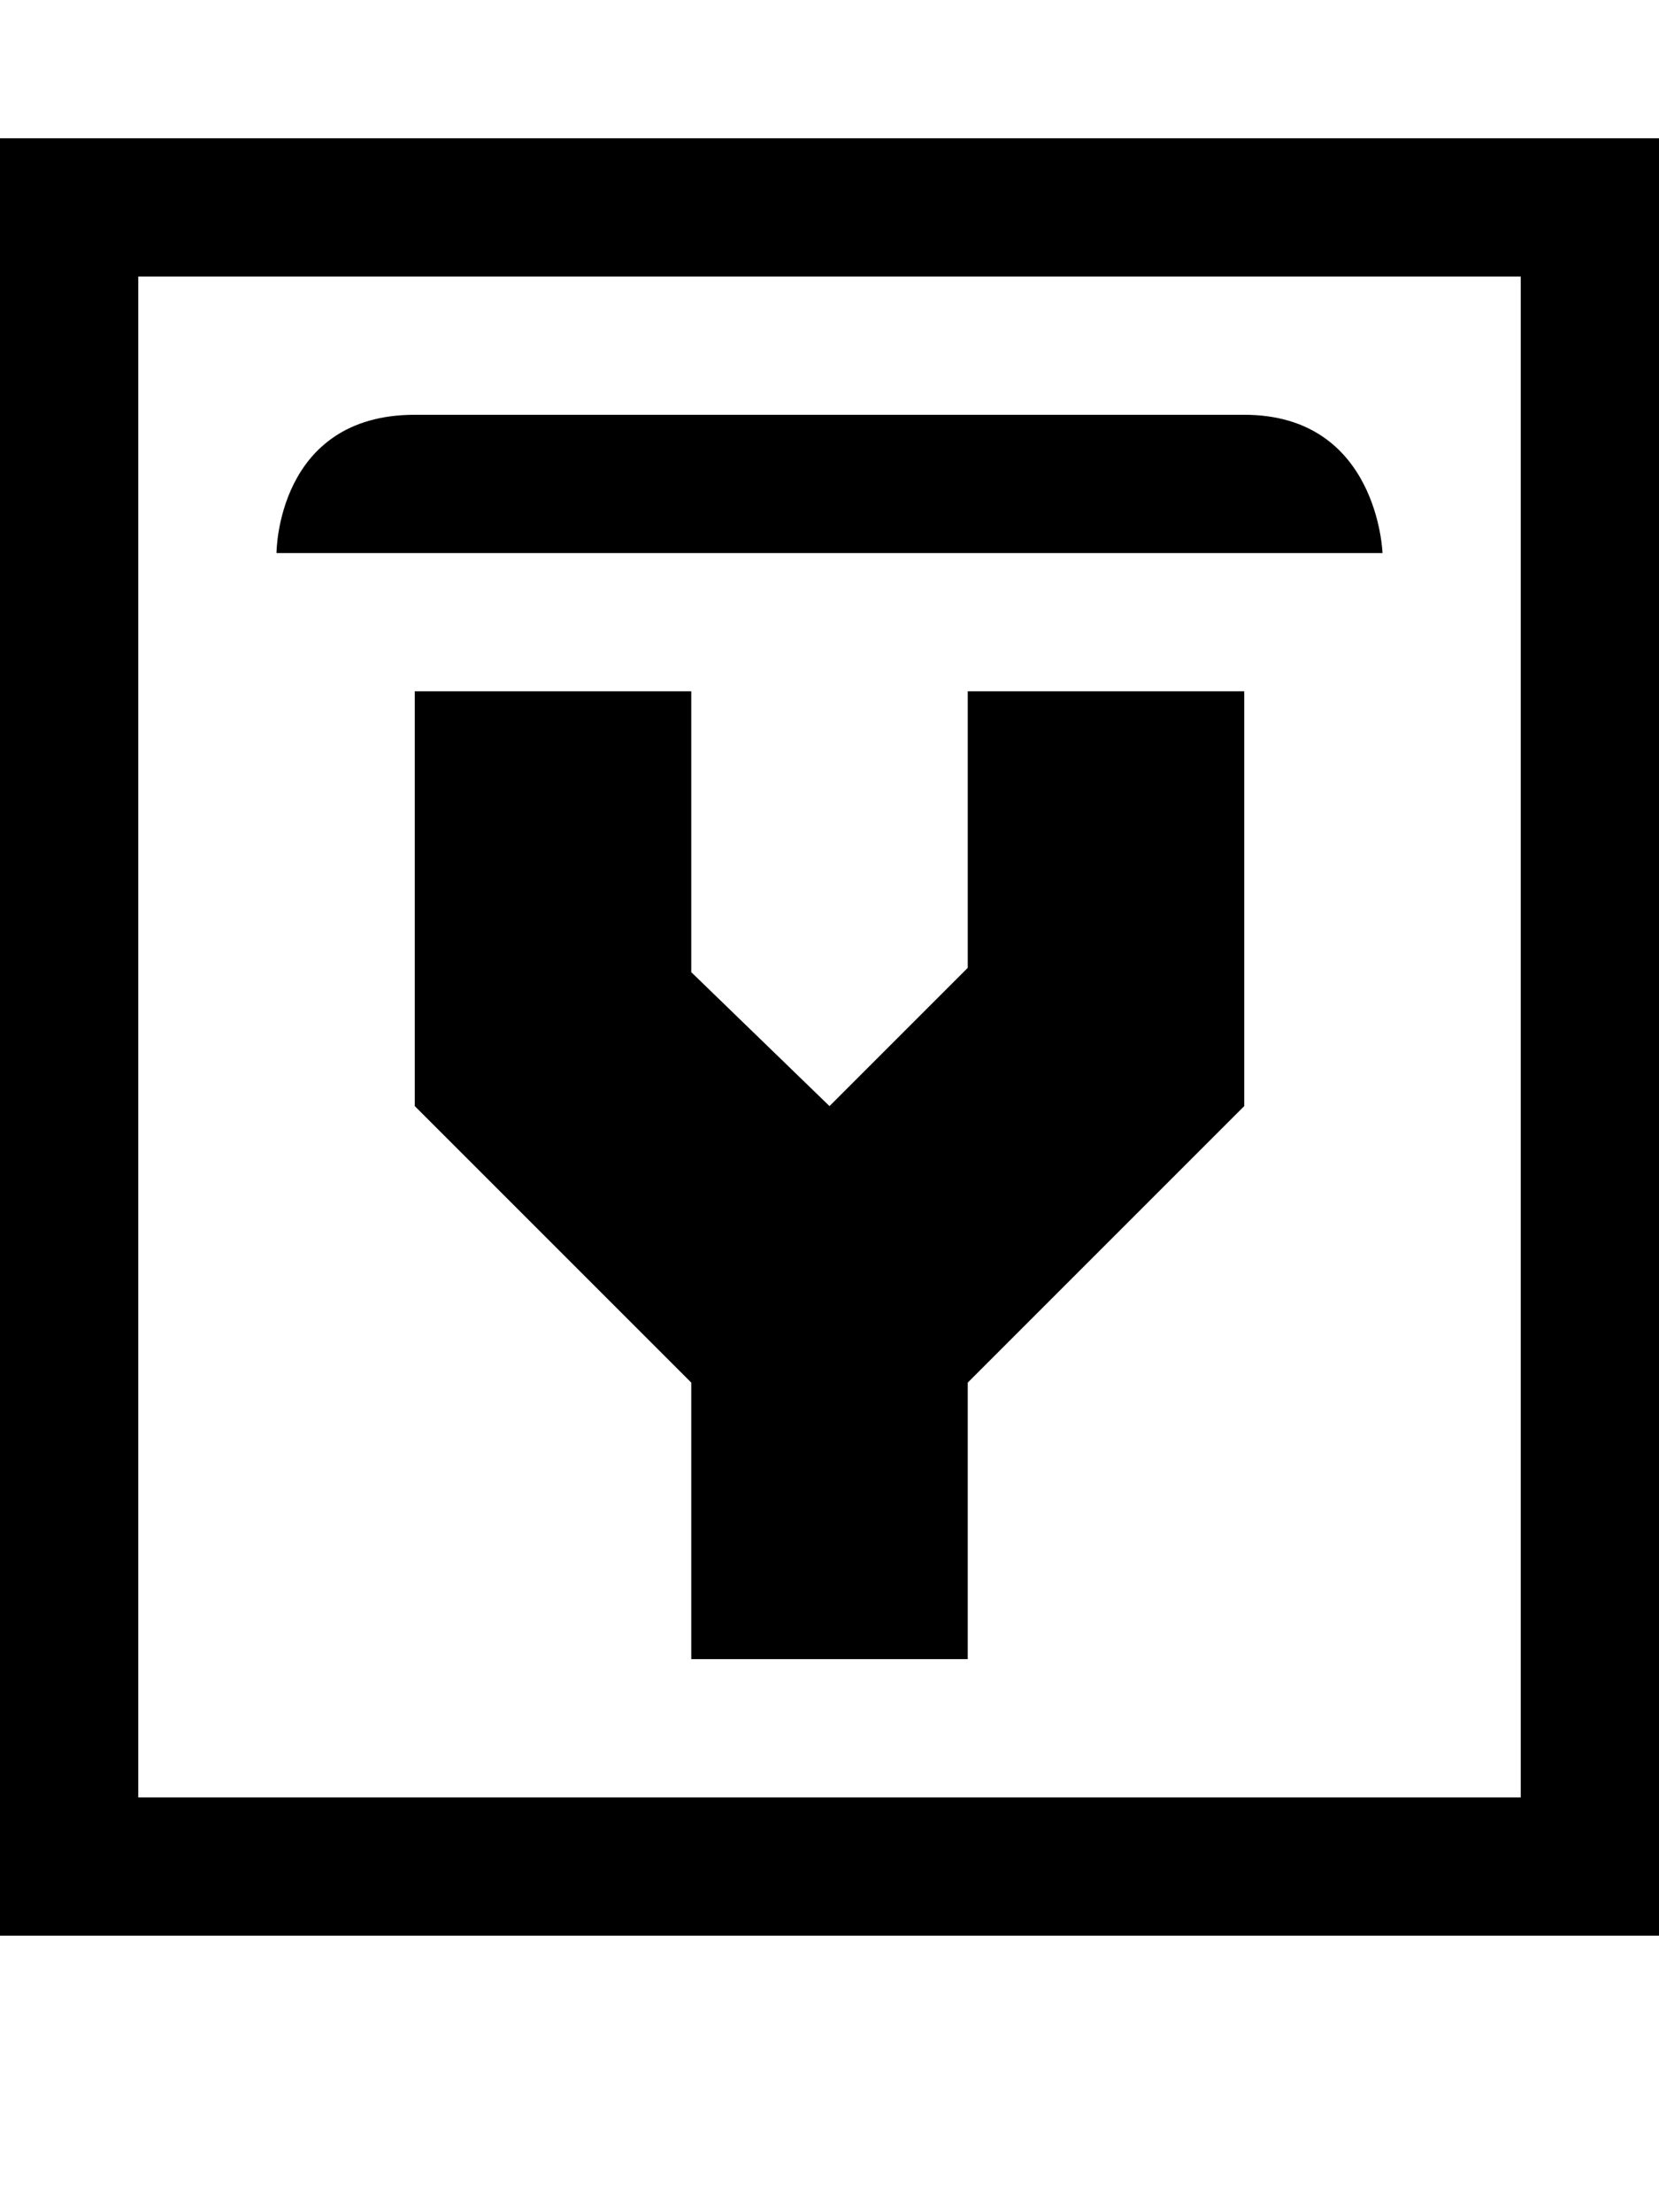 <svg width="72" xmlns="http://www.w3.org/2000/svg" height="96" viewBox="0 0 72 96" xmlns:xlink="http://www.w3.org/1999/xlink">
<path d="M42 42l-6 6-6-5.813v-12.188h-12v18l12 12v12h12v-12l12-12v-18h-12v12zM54 18h-36c-6 0-6 6-6 6h48s-0.188-6-6-6zM0 6v78h72v-78h-72zM66 78h-60v-66h60v66z"/>
</svg>

